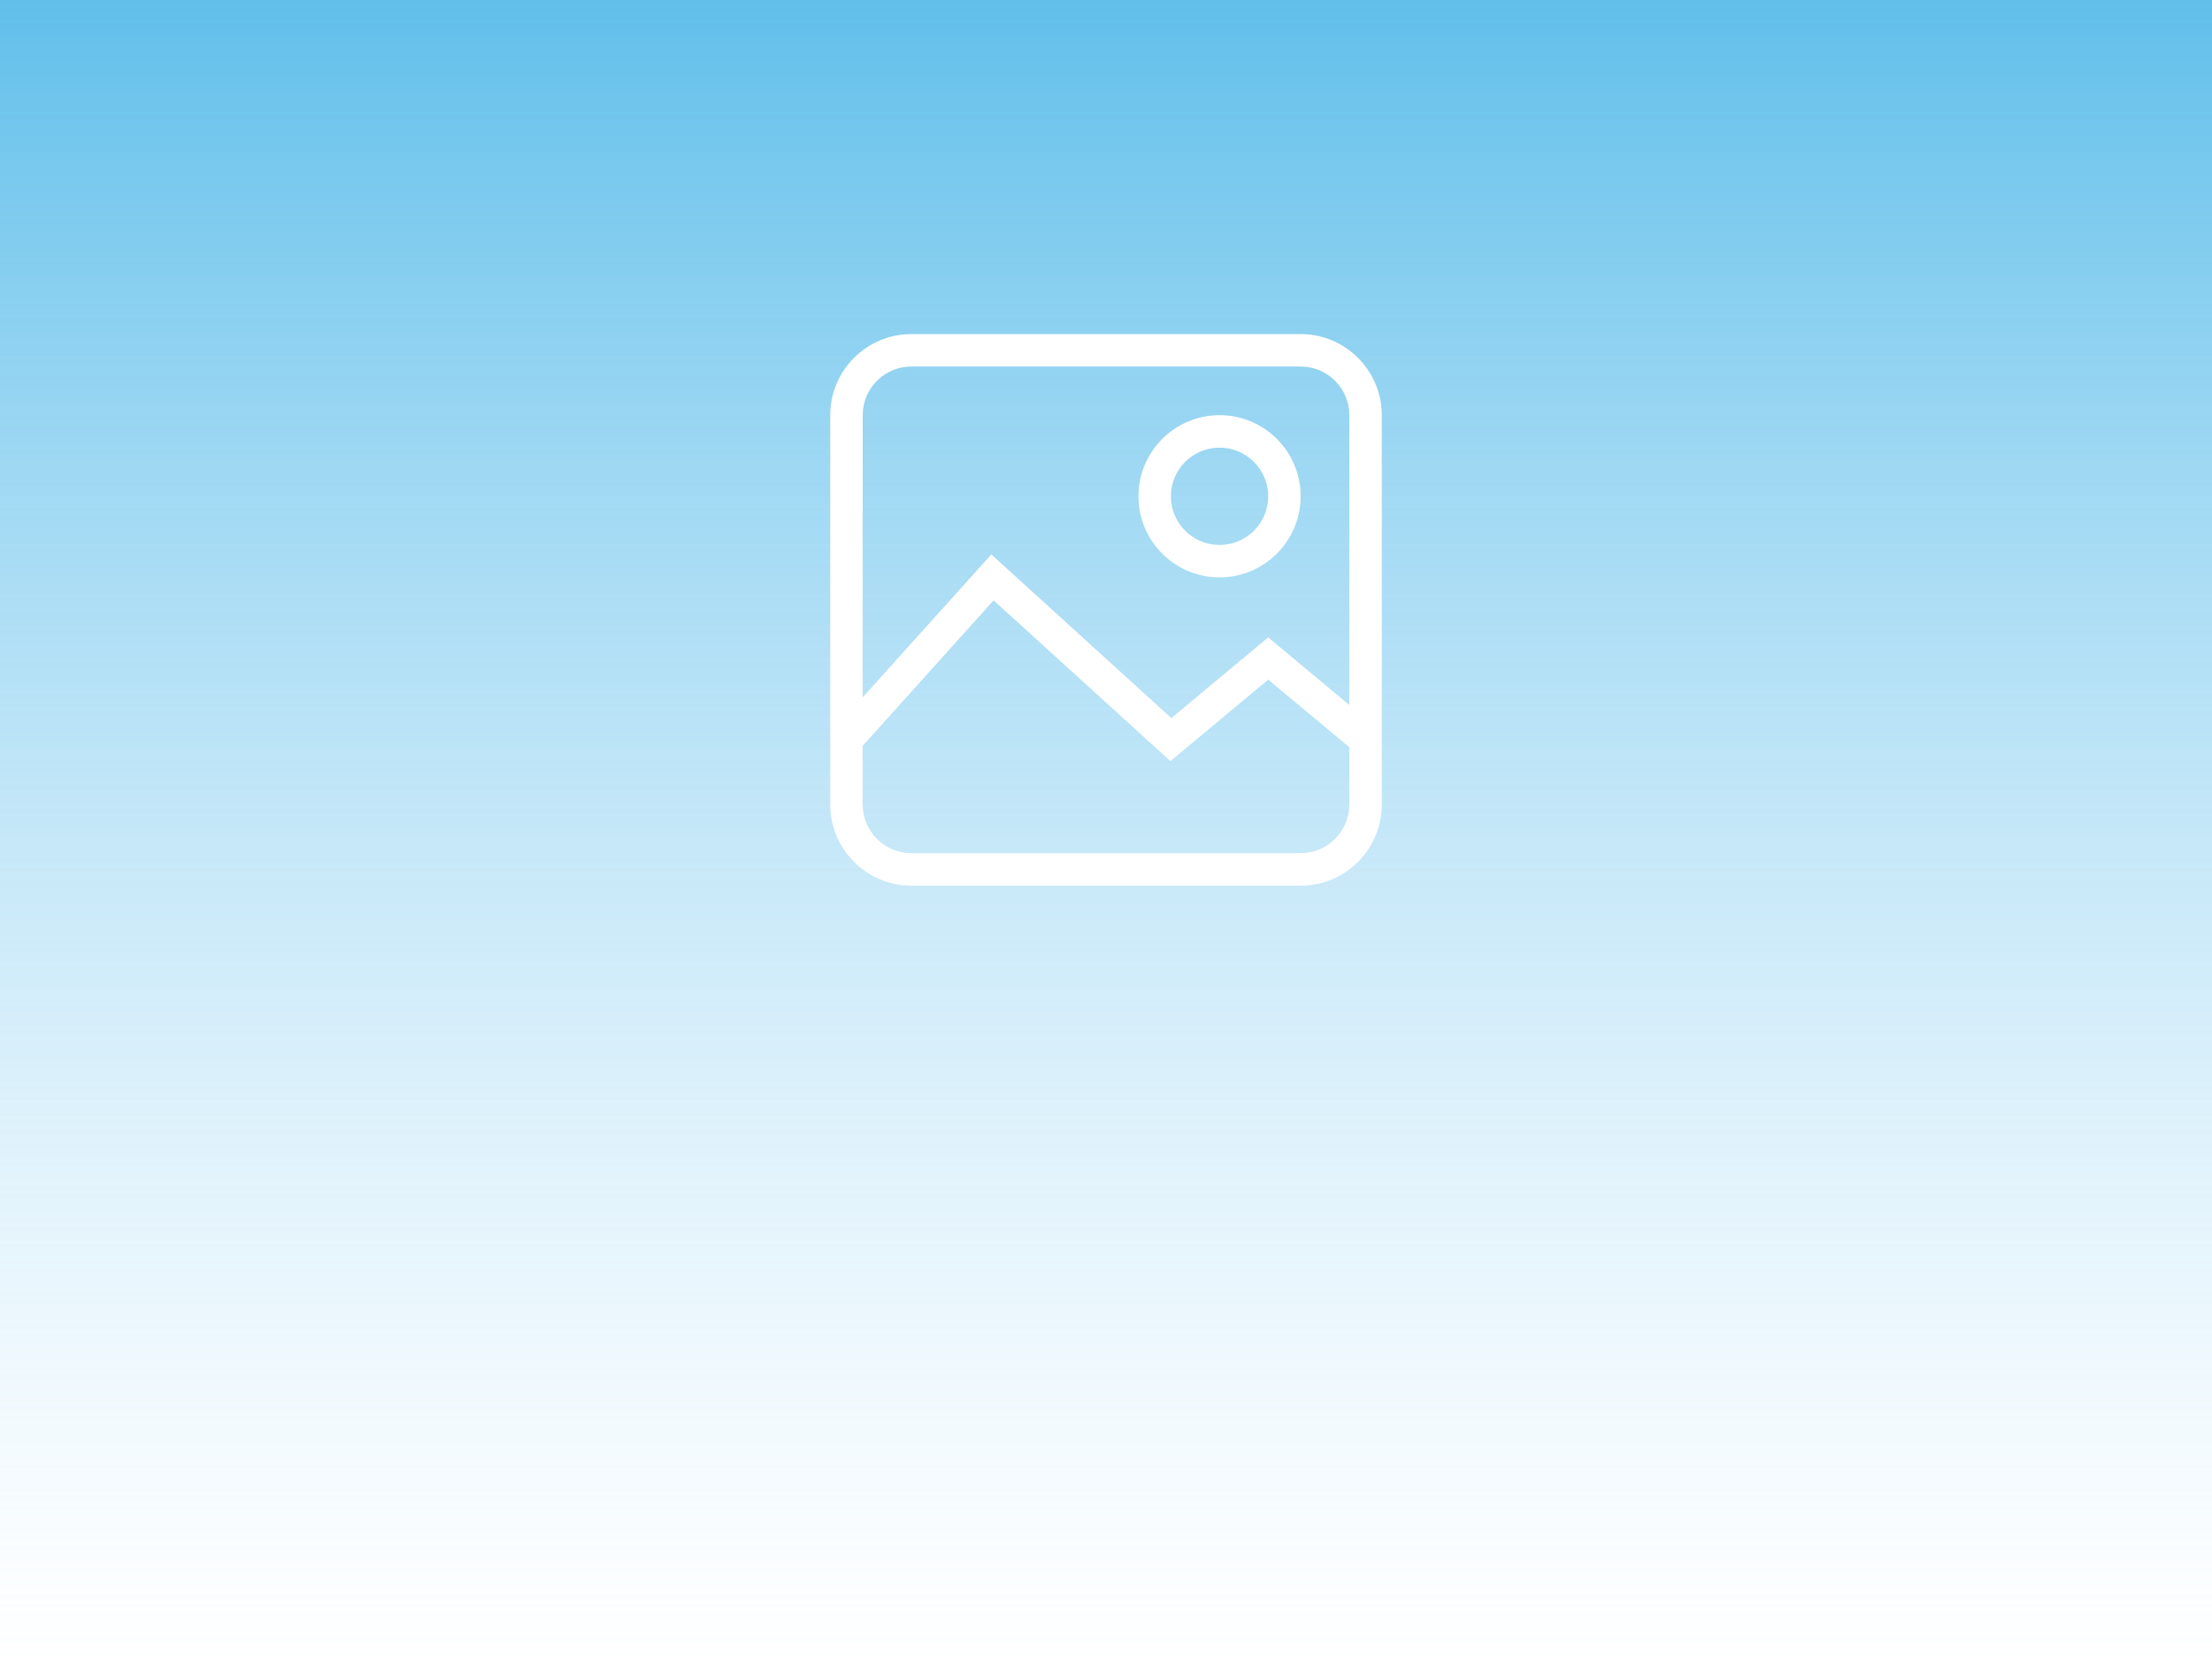 <svg width="370" height="279" viewBox="0 0 370 279" fill="none" xmlns="http://www.w3.org/2000/svg">
<rect width="370" height="279" fill="white"/>
<rect width="370" height="279" fill="url(#paint0_linear_2387_10)" fill-opacity="0.8"/>
<path d="M217.558 55.875H152.442C144.963 55.875 138.875 61.959 138.875 69.442V134.562C138.875 142.041 144.959 148.129 152.442 148.129H217.562C225.041 148.129 231.129 142.046 231.129 134.562V69.442C231.125 61.959 225.041 55.875 217.558 55.875ZM225.698 134.558C225.698 139.044 222.049 142.698 217.558 142.698H152.442C147.956 142.698 144.302 139.049 144.302 134.558V124.743L166.199 100.412L195.778 127.299L212.135 113.669L225.703 124.972L225.698 134.558ZM225.698 117.912L212.13 106.608L195.926 120.108L165.816 92.73L144.302 116.634V69.442C144.302 64.956 147.951 61.302 152.442 61.302H217.562C222.049 61.302 225.703 64.951 225.703 69.442L225.698 117.912Z" fill="white"/>
<path d="M203.994 96.573C211.473 96.573 217.562 90.489 217.562 83.005C217.562 75.522 211.478 69.438 203.994 69.438C196.515 69.438 190.427 75.522 190.427 83.005C190.427 90.489 196.511 96.573 203.994 96.573ZM203.994 74.87C208.481 74.87 212.135 78.519 212.135 83.01C212.135 87.501 208.485 91.15 203.994 91.15C199.503 91.15 195.854 87.501 195.854 83.01C195.854 78.519 199.503 74.87 203.994 74.87Z" fill="white"/>
<defs>
<linearGradient id="paint0_linear_2387_10" x1="204.24" y1="279" x2="204.24" y2="3.46736e-06" gradientUnits="userSpaceOnUse">
<stop stop-color="#A2D9F7" stop-opacity="0"/>
<stop offset="1" stop-color="#39AFE5"/>
</linearGradient>
</defs>
</svg>

